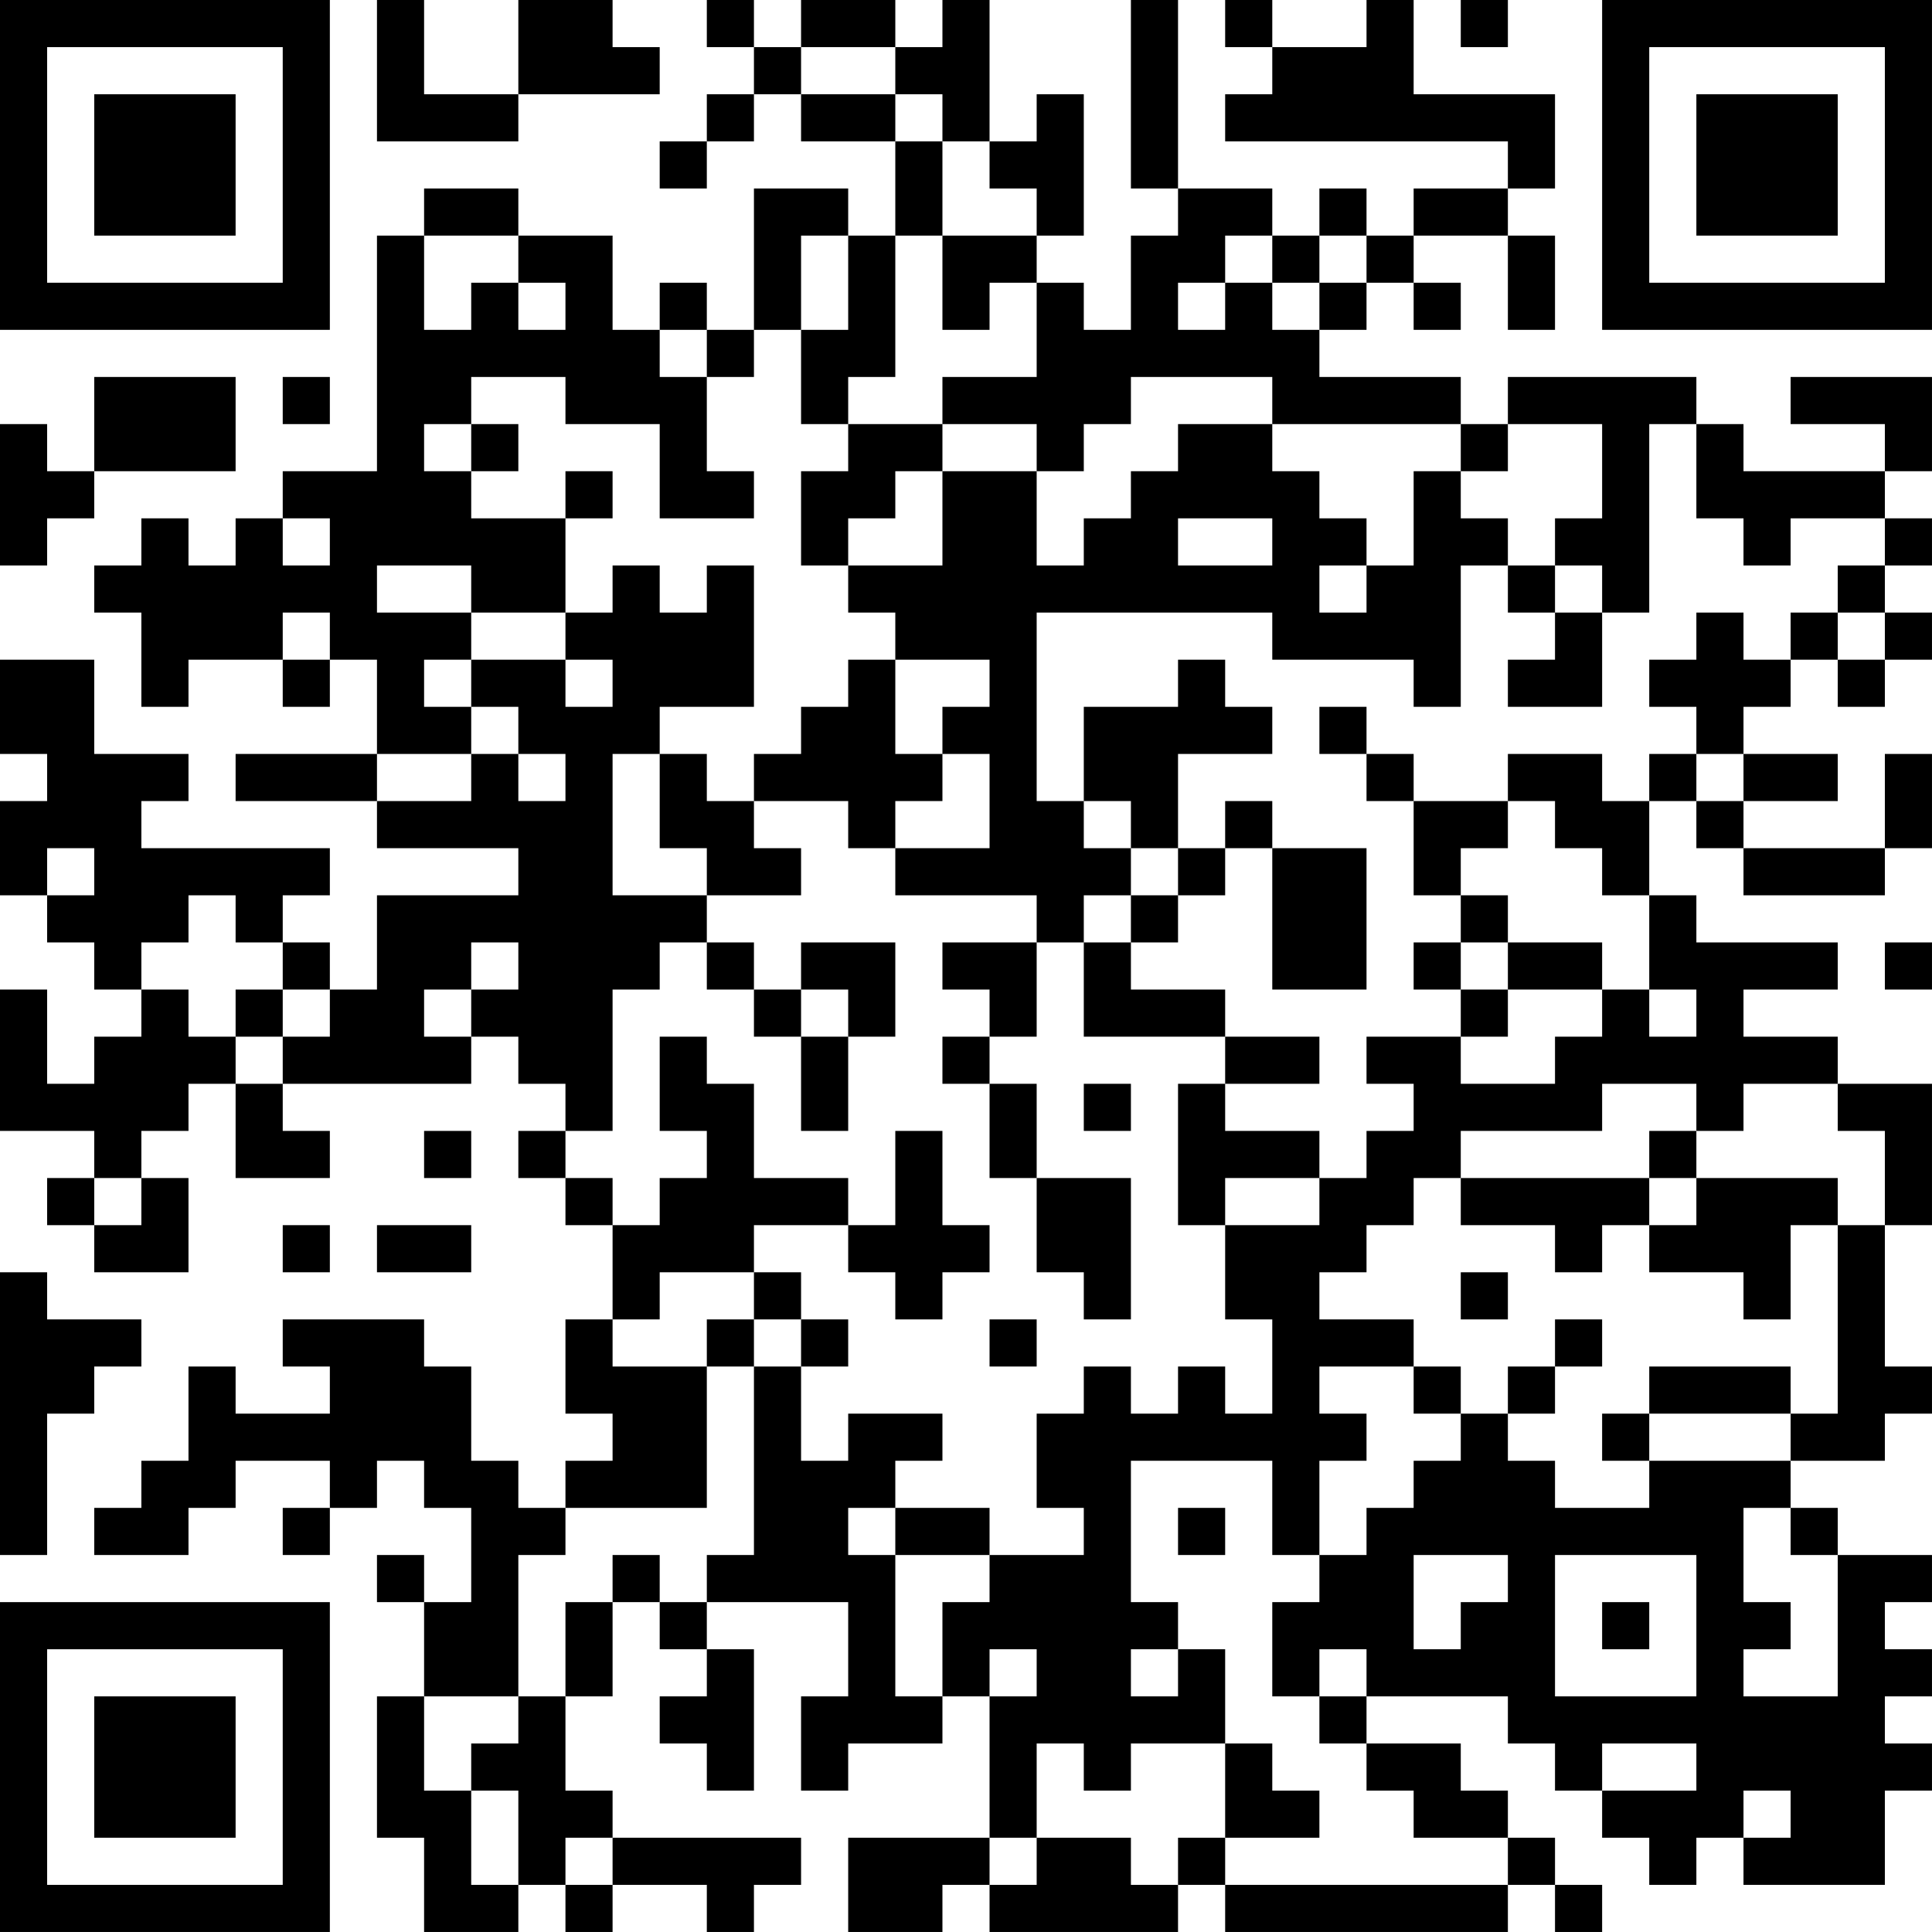 <?xml version="1.0" encoding="UTF-8"?>
<svg xmlns="http://www.w3.org/2000/svg" version="1.1" width="200" height="200" viewBox="0 0 200 200"><rect x="0" y="0" width="200" height="200" fill="#ffffff"/><g transform="scale(4.878)"><g transform="translate(0,0)"><path fill-rule="evenodd" d="M8 0L8 3L11 3L11 2L14 2L14 1L13 1L13 0L11 0L11 2L9 2L9 0ZM15 0L15 1L16 1L16 2L15 2L15 3L14 3L14 4L15 4L15 3L16 3L16 2L17 2L17 3L19 3L19 5L18 5L18 4L16 4L16 7L15 7L15 6L14 6L14 7L13 7L13 5L11 5L11 4L9 4L9 5L8 5L8 10L6 10L6 11L5 11L5 12L4 12L4 11L3 11L3 12L2 12L2 13L3 13L3 15L4 15L4 14L6 14L6 15L7 15L7 14L8 14L8 16L5 16L5 17L8 17L8 18L11 18L11 19L8 19L8 21L7 21L7 20L6 20L6 19L7 19L7 18L3 18L3 17L4 17L4 16L2 16L2 14L0 14L0 16L1 16L1 17L0 17L0 19L1 19L1 20L2 20L2 21L3 21L3 22L2 22L2 23L1 23L1 21L0 21L0 24L2 24L2 25L1 25L1 26L2 26L2 27L4 27L4 25L3 25L3 24L4 24L4 23L5 23L5 25L7 25L7 24L6 24L6 23L10 23L10 22L11 22L11 23L12 23L12 24L11 24L11 25L12 25L12 26L13 26L13 28L12 28L12 30L13 30L13 31L12 31L12 32L11 32L11 31L10 31L10 29L9 29L9 28L6 28L6 29L7 29L7 30L5 30L5 29L4 29L4 31L3 31L3 32L2 32L2 33L4 33L4 32L5 32L5 31L7 31L7 32L6 32L6 33L7 33L7 32L8 32L8 31L9 31L9 32L10 32L10 34L9 34L9 33L8 33L8 34L9 34L9 36L8 36L8 39L9 39L9 41L11 41L11 40L12 40L12 41L13 41L13 40L15 40L15 41L16 41L16 40L17 40L17 39L13 39L13 38L12 38L12 36L13 36L13 34L14 34L14 35L15 35L15 36L14 36L14 37L15 37L15 38L16 38L16 35L15 35L15 34L18 34L18 36L17 36L17 38L18 38L18 37L20 37L20 36L21 36L21 39L18 39L18 41L20 41L20 40L21 40L21 41L25 41L25 40L26 40L26 41L32 41L32 40L33 40L33 41L34 41L34 40L33 40L33 39L32 39L32 38L31 38L31 37L29 37L29 36L32 36L32 37L33 37L33 38L34 38L34 39L35 39L35 40L36 40L36 39L37 39L37 40L40 40L40 38L41 38L41 37L40 37L40 36L41 36L41 35L40 35L40 34L41 34L41 33L39 33L39 32L38 32L38 31L40 31L40 30L41 30L41 29L40 29L40 26L41 26L41 23L39 23L39 22L37 22L37 21L39 21L39 20L36 20L36 19L35 19L35 17L36 17L36 18L37 18L37 19L40 19L40 18L41 18L41 16L40 16L40 18L37 18L37 17L39 17L39 16L37 16L37 15L38 15L38 14L39 14L39 15L40 15L40 14L41 14L41 13L40 13L40 12L41 12L41 11L40 11L40 10L41 10L41 8L38 8L38 9L40 9L40 10L37 10L37 9L36 9L36 8L32 8L32 9L31 9L31 8L28 8L28 7L29 7L29 6L30 6L30 7L31 7L31 6L30 6L30 5L32 5L32 7L33 7L33 5L32 5L32 4L33 4L33 2L30 2L30 0L29 0L29 1L27 1L27 0L26 0L26 1L27 1L27 2L26 2L26 3L32 3L32 4L30 4L30 5L29 5L29 4L28 4L28 5L27 5L27 4L25 4L25 0L24 0L24 4L25 4L25 5L24 5L24 7L23 7L23 6L22 6L22 5L23 5L23 2L22 2L22 3L21 3L21 0L20 0L20 1L19 1L19 0L17 0L17 1L16 1L16 0ZM31 0L31 1L32 1L32 0ZM17 1L17 2L19 2L19 3L20 3L20 5L19 5L19 8L18 8L18 9L17 9L17 7L18 7L18 5L17 5L17 7L16 7L16 8L15 8L15 7L14 7L14 8L15 8L15 10L16 10L16 11L14 11L14 9L12 9L12 8L10 8L10 9L9 9L9 10L10 10L10 11L12 11L12 13L10 13L10 12L8 12L8 13L10 13L10 14L9 14L9 15L10 15L10 16L8 16L8 17L10 17L10 16L11 16L11 17L12 17L12 16L11 16L11 15L10 15L10 14L12 14L12 15L13 15L13 14L12 14L12 13L13 13L13 12L14 12L14 13L15 13L15 12L16 12L16 15L14 15L14 16L13 16L13 19L15 19L15 20L14 20L14 21L13 21L13 24L12 24L12 25L13 25L13 26L14 26L14 25L15 25L15 24L14 24L14 22L15 22L15 23L16 23L16 25L18 25L18 26L16 26L16 27L14 27L14 28L13 28L13 29L15 29L15 32L12 32L12 33L11 33L11 36L9 36L9 38L10 38L10 40L11 40L11 38L10 38L10 37L11 37L11 36L12 36L12 34L13 34L13 33L14 33L14 34L15 34L15 33L16 33L16 29L17 29L17 31L18 31L18 30L20 30L20 31L19 31L19 32L18 32L18 33L19 33L19 36L20 36L20 34L21 34L21 33L23 33L23 32L22 32L22 30L23 30L23 29L24 29L24 30L25 30L25 29L26 29L26 30L27 30L27 28L26 28L26 26L28 26L28 25L29 25L29 24L30 24L30 23L29 23L29 22L31 22L31 23L33 23L33 22L34 22L34 21L35 21L35 22L36 22L36 21L35 21L35 19L34 19L34 18L33 18L33 17L32 17L32 16L34 16L34 17L35 17L35 16L36 16L36 17L37 17L37 16L36 16L36 15L35 15L35 14L36 14L36 13L37 13L37 14L38 14L38 13L39 13L39 14L40 14L40 13L39 13L39 12L40 12L40 11L38 11L38 12L37 12L37 11L36 11L36 9L35 9L35 13L34 13L34 12L33 12L33 11L34 11L34 9L32 9L32 10L31 10L31 9L27 9L27 8L24 8L24 9L23 9L23 10L22 10L22 9L20 9L20 8L22 8L22 6L21 6L21 7L20 7L20 5L22 5L22 4L21 4L21 3L20 3L20 2L19 2L19 1ZM9 5L9 7L10 7L10 6L11 6L11 7L12 7L12 6L11 6L11 5ZM26 5L26 6L25 6L25 7L26 7L26 6L27 6L27 7L28 7L28 6L29 6L29 5L28 5L28 6L27 6L27 5ZM2 8L2 10L1 10L1 9L0 9L0 12L1 12L1 11L2 11L2 10L5 10L5 8ZM6 8L6 9L7 9L7 8ZM10 9L10 10L11 10L11 9ZM18 9L18 10L17 10L17 12L18 12L18 13L19 13L19 14L18 14L18 15L17 15L17 16L16 16L16 17L15 17L15 16L14 16L14 18L15 18L15 19L17 19L17 18L16 18L16 17L18 17L18 18L19 18L19 19L22 19L22 20L20 20L20 21L21 21L21 22L20 22L20 23L21 23L21 25L22 25L22 27L23 27L23 28L24 28L24 25L22 25L22 23L21 23L21 22L22 22L22 20L23 20L23 22L26 22L26 23L25 23L25 26L26 26L26 25L28 25L28 24L26 24L26 23L28 23L28 22L26 22L26 21L24 21L24 20L25 20L25 19L26 19L26 18L27 18L27 21L29 21L29 18L27 18L27 17L26 17L26 18L25 18L25 16L27 16L27 15L26 15L26 14L25 14L25 15L23 15L23 17L22 17L22 13L27 13L27 14L30 14L30 15L31 15L31 12L32 12L32 13L33 13L33 14L32 14L32 15L34 15L34 13L33 13L33 12L32 12L32 11L31 11L31 10L30 10L30 12L29 12L29 11L28 11L28 10L27 10L27 9L25 9L25 10L24 10L24 11L23 11L23 12L22 12L22 10L20 10L20 9ZM12 10L12 11L13 11L13 10ZM19 10L19 11L18 11L18 12L20 12L20 10ZM6 11L6 12L7 12L7 11ZM25 11L25 12L27 12L27 11ZM28 12L28 13L29 13L29 12ZM6 13L6 14L7 14L7 13ZM19 14L19 16L20 16L20 17L19 17L19 18L21 18L21 16L20 16L20 15L21 15L21 14ZM28 15L28 16L29 16L29 17L30 17L30 19L31 19L31 20L30 20L30 21L31 21L31 22L32 22L32 21L34 21L34 20L32 20L32 19L31 19L31 18L32 18L32 17L30 17L30 16L29 16L29 15ZM23 17L23 18L24 18L24 19L23 19L23 20L24 20L24 19L25 19L25 18L24 18L24 17ZM1 18L1 19L2 19L2 18ZM4 19L4 20L3 20L3 21L4 21L4 22L5 22L5 23L6 23L6 22L7 22L7 21L6 21L6 20L5 20L5 19ZM10 20L10 21L9 21L9 22L10 22L10 21L11 21L11 20ZM15 20L15 21L16 21L16 22L17 22L17 24L18 24L18 22L19 22L19 20L17 20L17 21L16 21L16 20ZM31 20L31 21L32 21L32 20ZM40 20L40 21L41 21L41 20ZM5 21L5 22L6 22L6 21ZM17 21L17 22L18 22L18 21ZM23 23L23 24L24 24L24 23ZM34 23L34 24L31 24L31 25L30 25L30 26L29 26L29 27L28 27L28 28L30 28L30 29L28 29L28 30L29 30L29 31L28 31L28 33L27 33L27 31L24 31L24 34L25 34L25 35L24 35L24 36L25 36L25 35L26 35L26 37L24 37L24 38L23 38L23 37L22 37L22 39L21 39L21 40L22 40L22 39L24 39L24 40L25 40L25 39L26 39L26 40L32 40L32 39L30 39L30 38L29 38L29 37L28 37L28 36L29 36L29 35L28 35L28 36L27 36L27 34L28 34L28 33L29 33L29 32L30 32L30 31L31 31L31 30L32 30L32 31L33 31L33 32L35 32L35 31L38 31L38 30L39 30L39 26L40 26L40 24L39 24L39 23L37 23L37 24L36 24L36 23ZM9 24L9 25L10 25L10 24ZM19 24L19 26L18 26L18 27L19 27L19 28L20 28L20 27L21 27L21 26L20 26L20 24ZM35 24L35 25L31 25L31 26L33 26L33 27L34 27L34 26L35 26L35 27L37 27L37 28L38 28L38 26L39 26L39 25L36 25L36 24ZM2 25L2 26L3 26L3 25ZM35 25L35 26L36 26L36 25ZM6 26L6 27L7 27L7 26ZM8 26L8 27L10 27L10 26ZM0 27L0 33L1 33L1 30L2 30L2 29L3 29L3 28L1 28L1 27ZM16 27L16 28L15 28L15 29L16 29L16 28L17 28L17 29L18 29L18 28L17 28L17 27ZM31 27L31 28L32 28L32 27ZM21 28L21 29L22 29L22 28ZM33 28L33 29L32 29L32 30L33 30L33 29L34 29L34 28ZM30 29L30 30L31 30L31 29ZM35 29L35 30L34 30L34 31L35 31L35 30L38 30L38 29ZM19 32L19 33L21 33L21 32ZM25 32L25 33L26 33L26 32ZM37 32L37 34L38 34L38 35L37 35L37 36L39 36L39 33L38 33L38 32ZM30 33L30 35L31 35L31 34L32 34L32 33ZM33 33L33 36L36 36L36 33ZM34 34L34 35L35 35L35 34ZM21 35L21 36L22 36L22 35ZM26 37L26 39L28 39L28 38L27 38L27 37ZM34 37L34 38L36 38L36 37ZM37 38L37 39L38 39L38 38ZM12 39L12 40L13 40L13 39ZM0 0L0 7L7 7L7 0ZM1 1L1 6L6 6L6 1ZM2 2L2 5L5 5L5 2ZM34 0L34 7L41 7L41 0ZM35 1L35 6L40 6L40 1ZM36 2L36 5L39 5L39 2ZM0 34L0 41L7 41L7 34ZM1 35L1 40L6 40L6 35ZM2 36L2 39L5 39L5 36Z" fill="#000000"/></g></g></svg>
